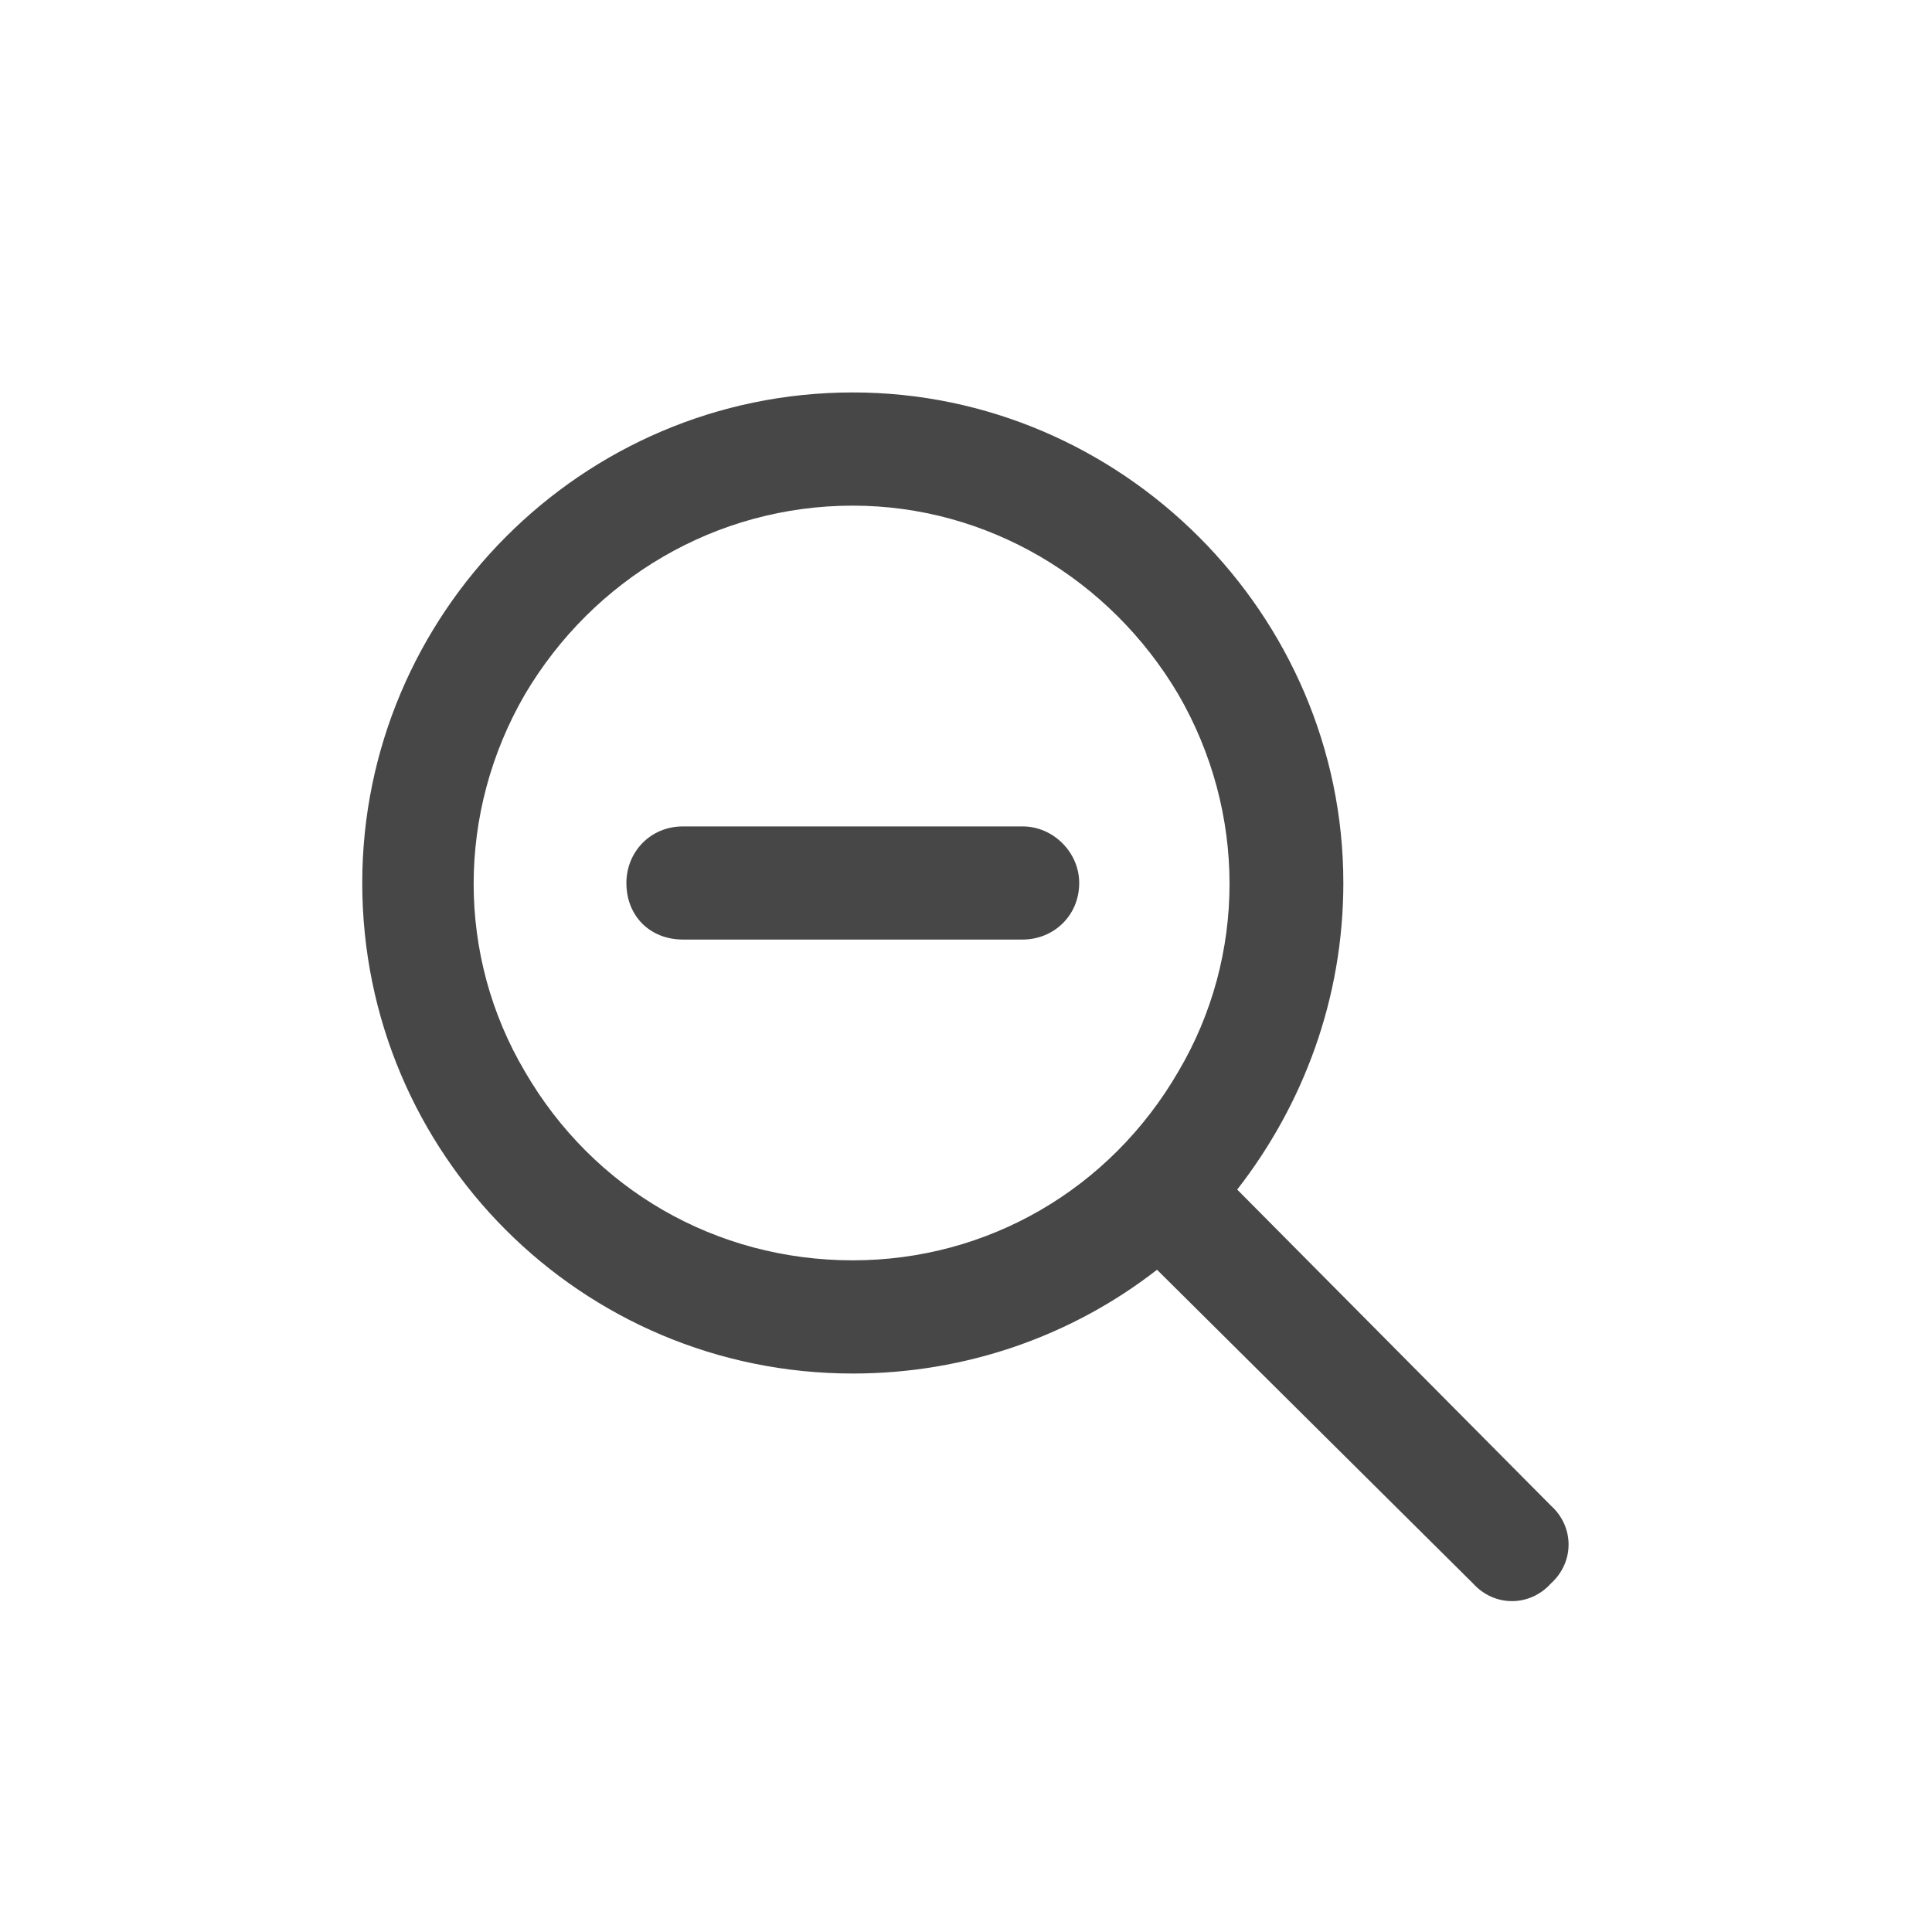 <svg width="32" height="32" viewBox="0 0 32 32" fill="none" xmlns="http://www.w3.org/2000/svg">
<g id="standalone / md / magnifying-glass-minus-md / bold">
<path id="icon" d="M14.125 8.375C11.859 8.375 9.828 9.586 8.695 11.5C7.562 13.453 7.562 15.836 8.695 17.75C9.828 19.703 11.859 20.875 14.125 20.875C16.352 20.875 18.383 19.703 19.516 17.75C20.648 15.836 20.648 13.453 19.516 11.5C18.383 9.586 16.352 8.375 14.125 8.375ZM14.125 22.75C9.633 22.75 6 19.117 6 14.625C6 10.172 9.633 6.5 14.125 6.5C18.578 6.5 22.25 10.172 22.25 14.625C22.25 16.539 21.586 18.297 20.492 19.703L25.688 24.938C26.078 25.289 26.078 25.875 25.688 26.227C25.336 26.617 24.75 26.617 24.398 26.227L19.164 21.031C17.758 22.125 16 22.75 14.125 22.75ZM11.312 13.688H16.938C17.445 13.688 17.875 14.117 17.875 14.625C17.875 15.172 17.445 15.562 16.938 15.562H11.312C10.766 15.562 10.375 15.172 10.375 14.625C10.375 14.117 10.766 13.688 11.312 13.688Z" fill="black" fill-opacity="0.72"/>
</g>
</svg>
